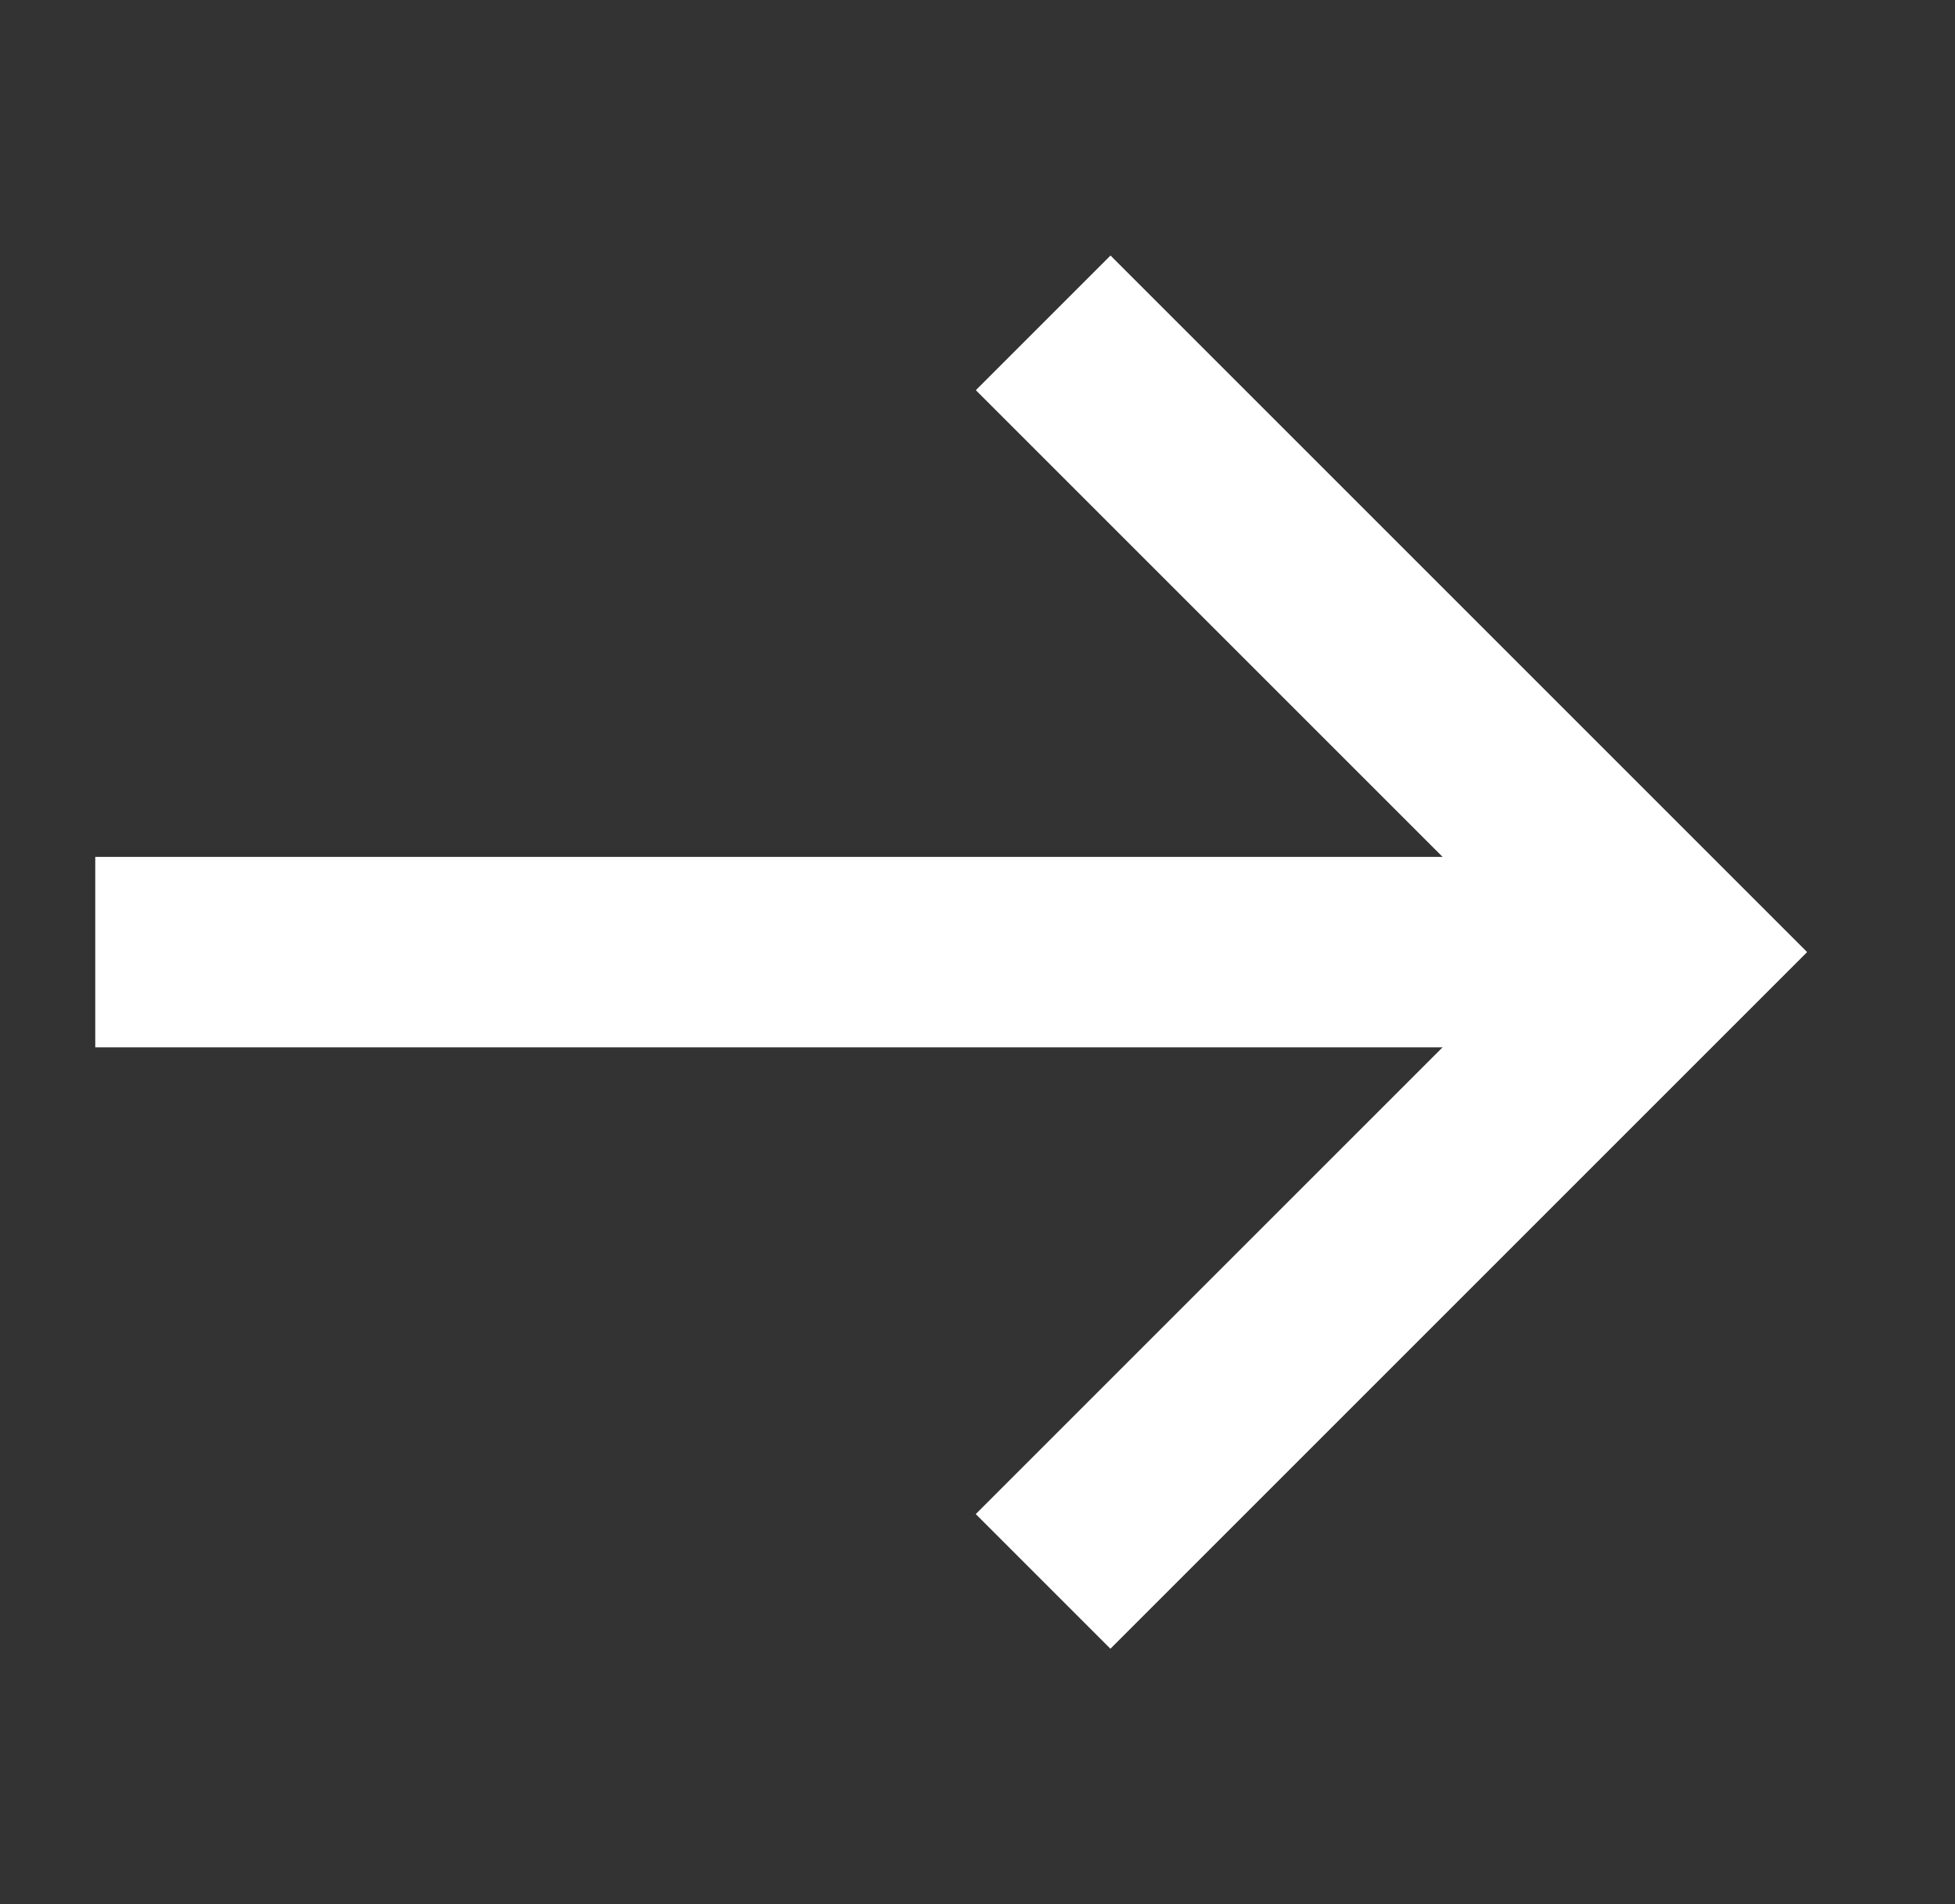 <svg xmlns="http://www.w3.org/2000/svg" width="16.425" height="16" viewBox="0 0 16.425 16">
    <rect x="0" y="0" width="16.425" height="16" fill="#333333" stroke="none"/>
    <g data-name="그룹 105">
        <path data-name="선 28" style="stroke-linejoin:round;fill:none;stroke:#fff;stroke-width:1.6px" d="M0 9.37 9.37 0" transform="rotate(45 2.054 9.651)"/>
        <path data-name="패스 28294" d="M29.143 1.714h7.477v7.478" transform="rotate(45 17.748 -22.386)" style="fill:none;stroke:#fff;stroke-width:1.6px"/>
    </g>
</svg>
